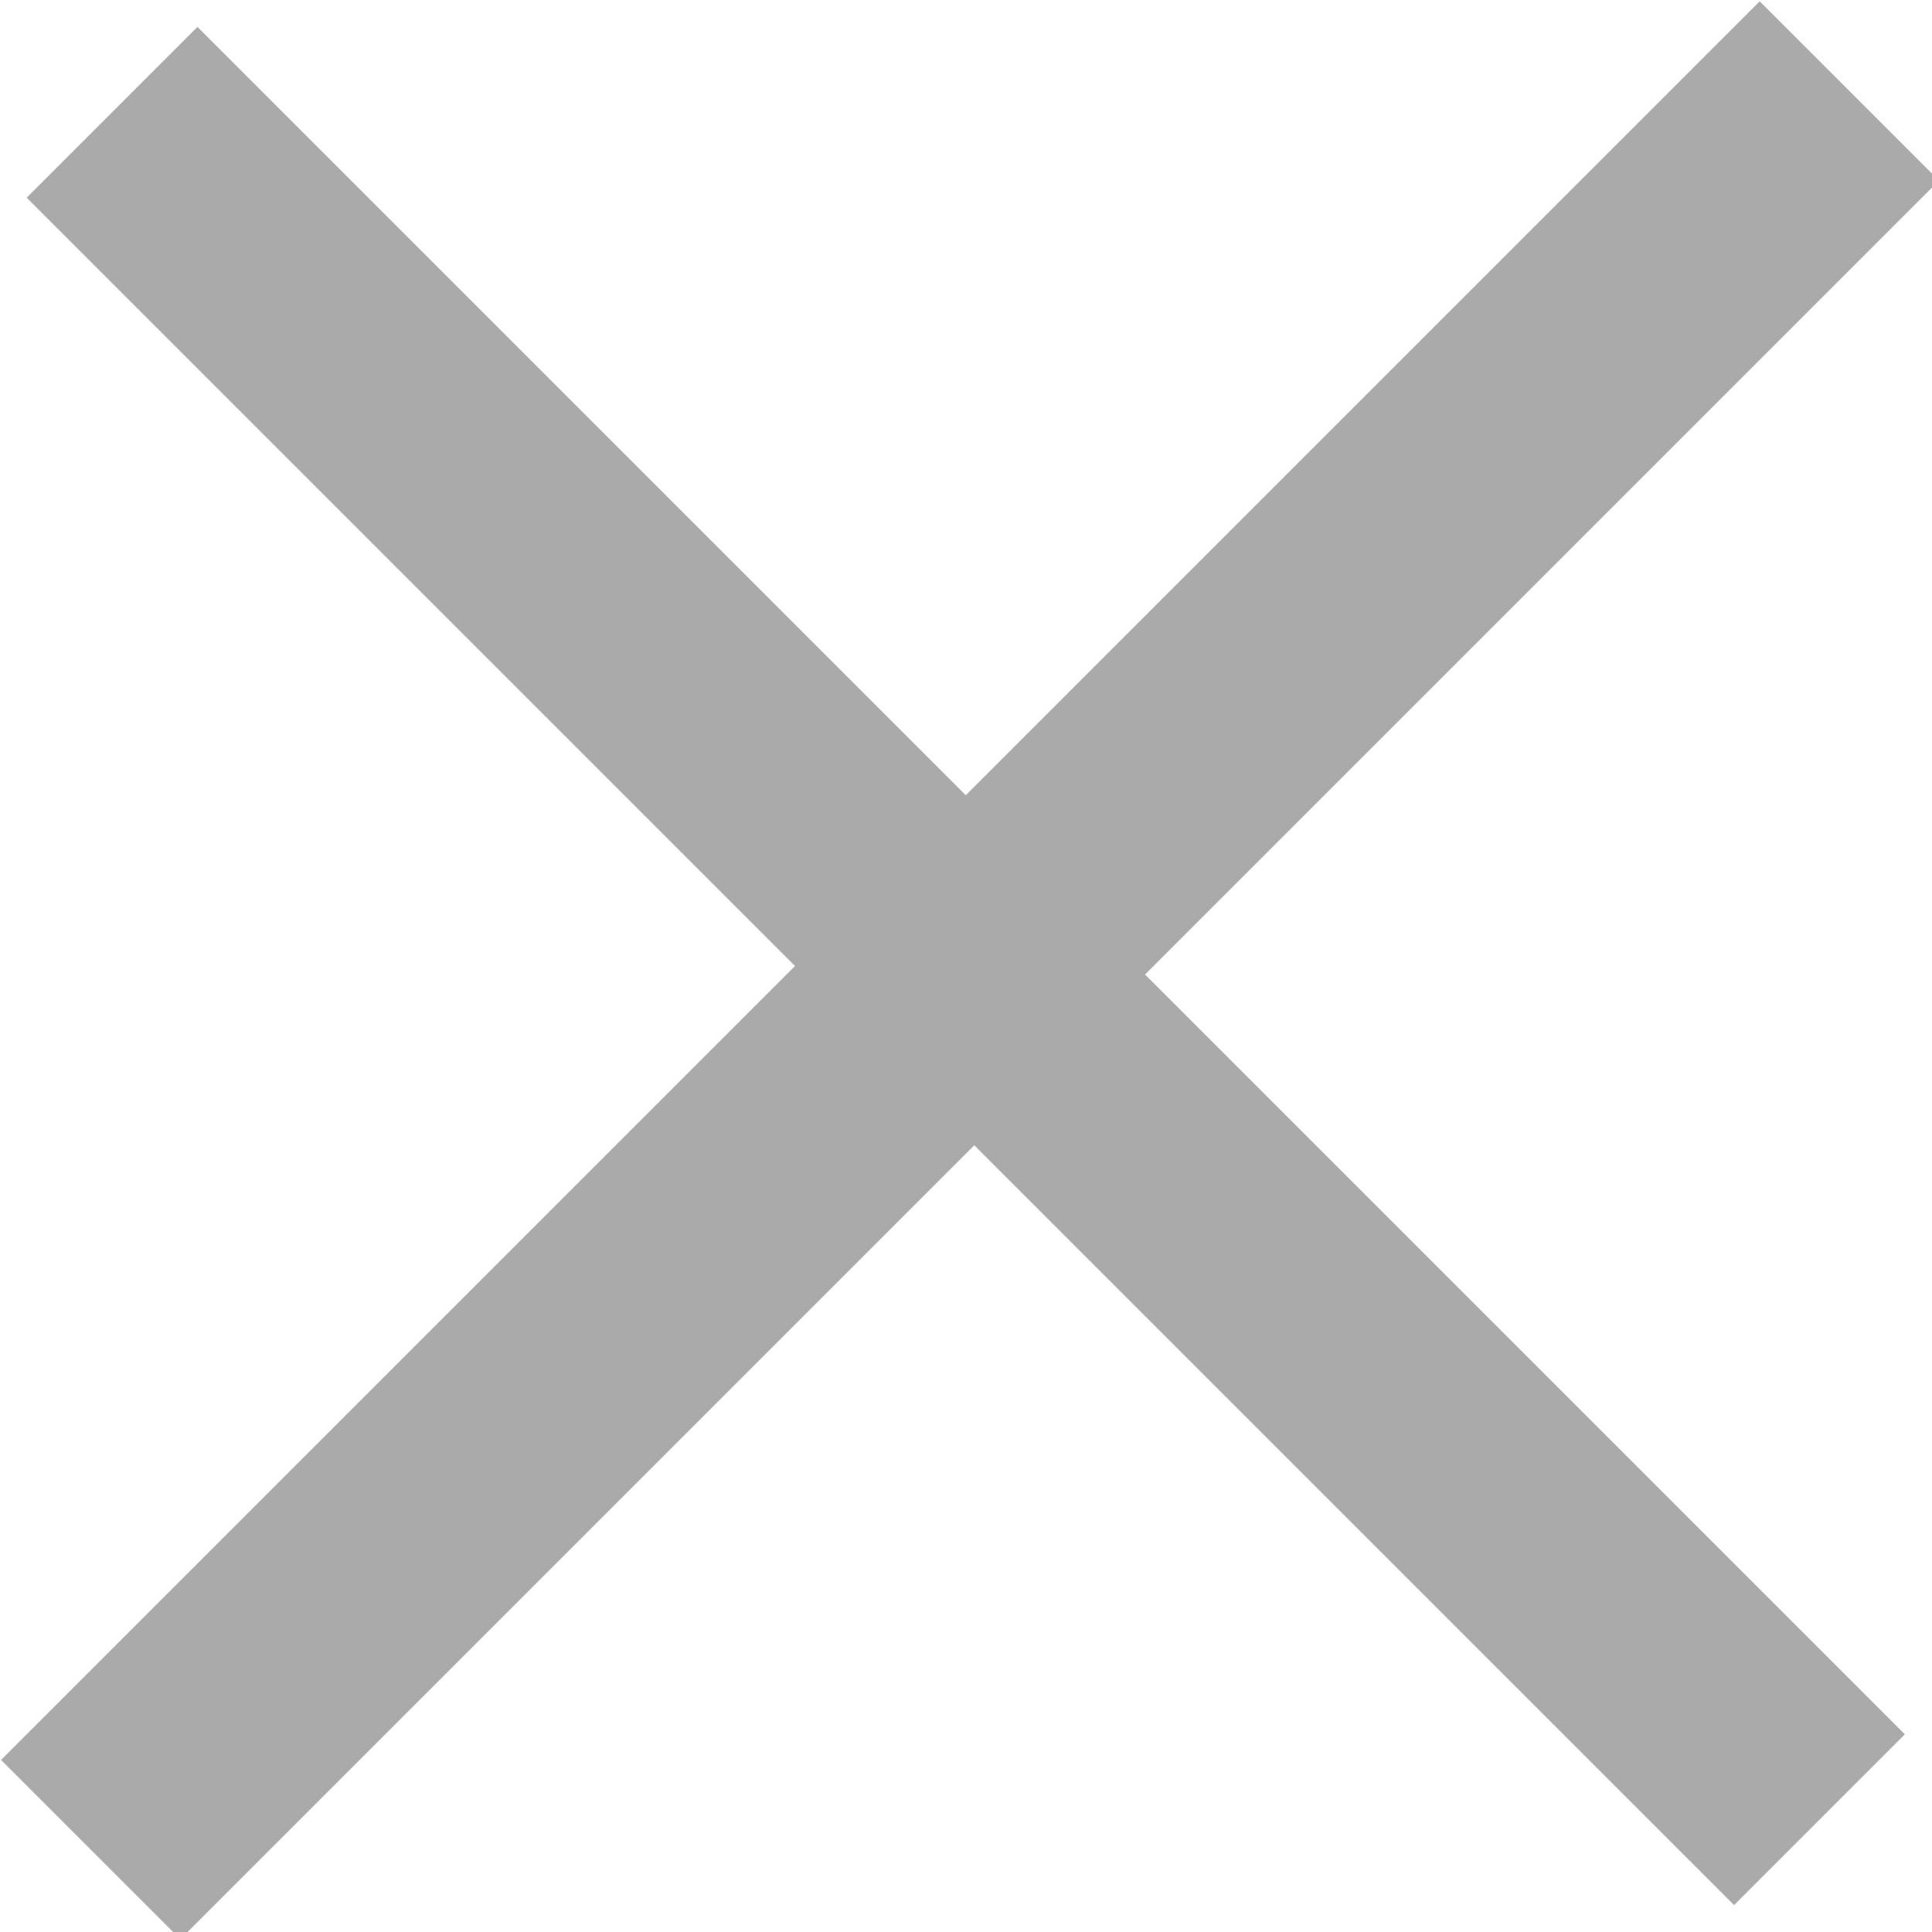 <?xml version="1.0" encoding="utf-8"?>
<!-- Generator: Adobe Illustrator 20.1.0, SVG Export Plug-In . SVG Version: 6.00 Build 0)  -->
<svg version="1.1" id="Layer_1" xmlns="http://www.w3.org/2000/svg" xmlns:xlink="http://www.w3.org/1999/xlink" x="0px" y="0px"
	 viewBox="0 0 16 16" style="enable-background:new 0 0 16 16;" xml:space="preserve">
<style type="text/css">
	.st0{fill:#AAAAAA;}
</style>
<rect x="7" y="-2" transform="matrix(0.707 -0.707 0.707 0.707 -3.314 8)" class="st0" width="2" height="20"/>
<rect x="-2.3" y="7" transform="matrix(0.707 -0.707 0.707 0.707 -3.314 8)" class="st0" width="20.6" height="2.1"/>
</svg>
